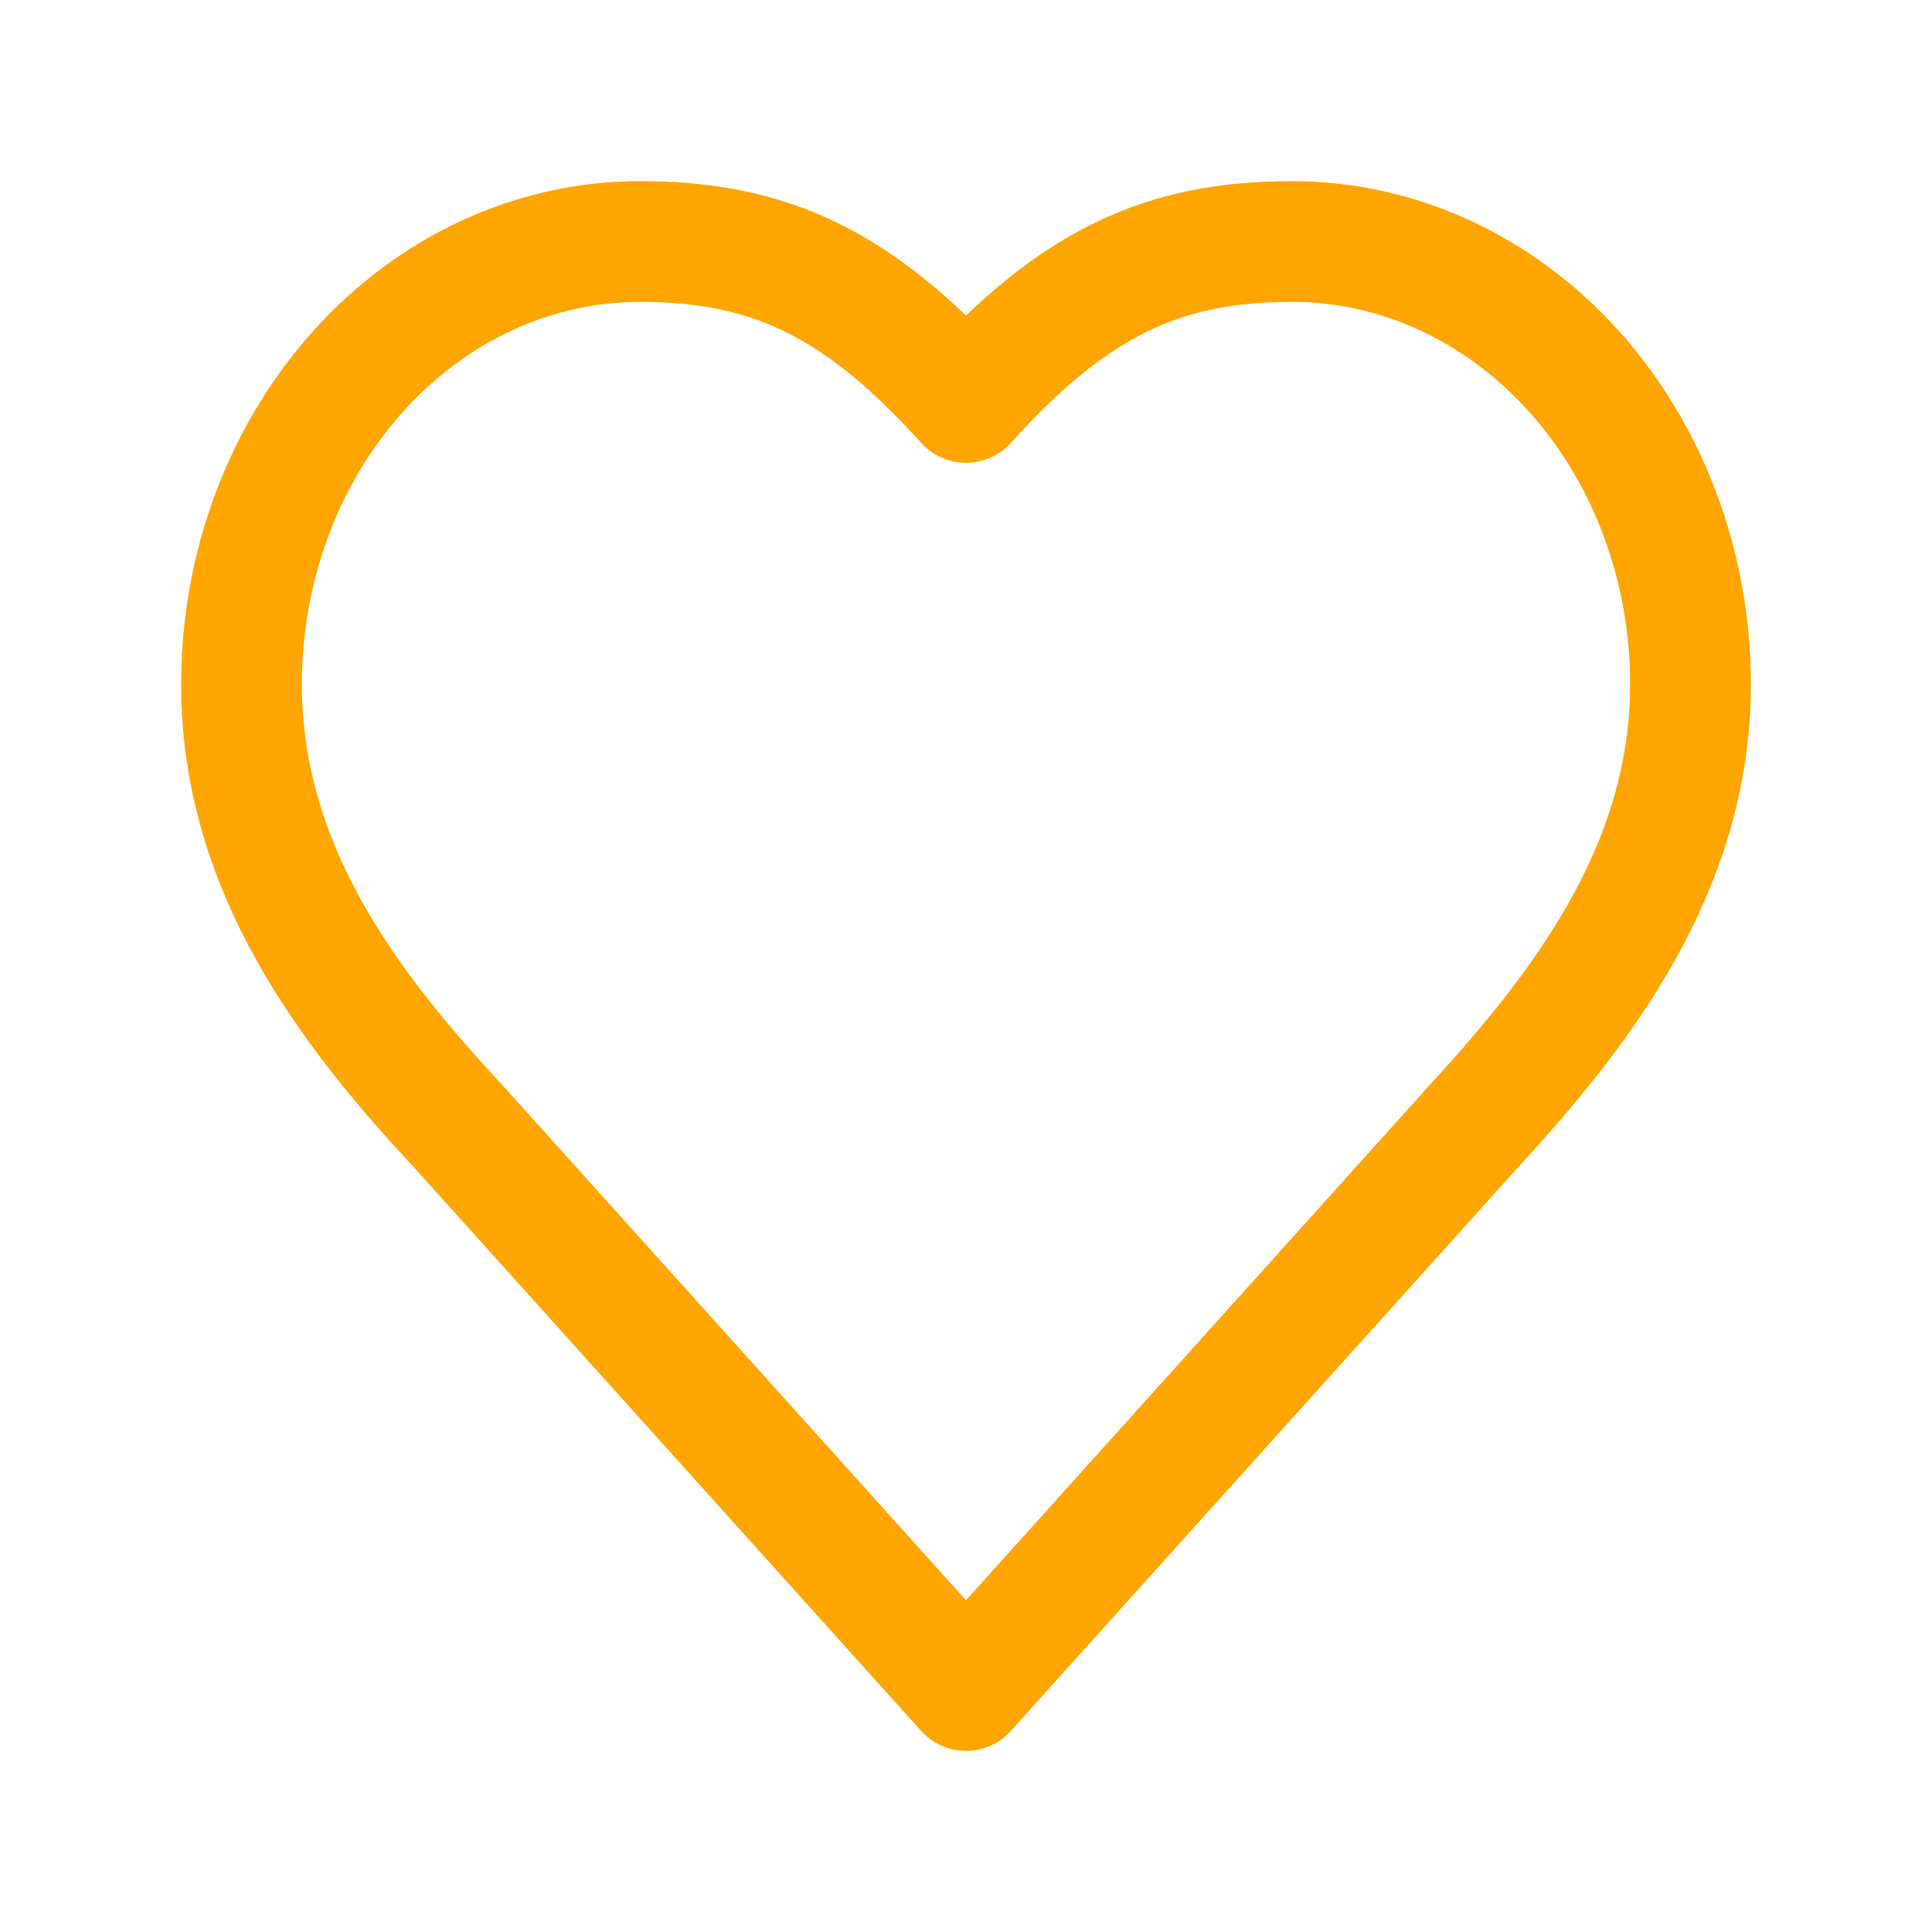 <svg width="16" height="16" viewBox="0 0 16 16" fill="none" xmlns="http://www.w3.org/2000/svg">
<path d="M12.2 9.333C13.094 8.36 14 7.193 14 5.667C14 4.694 13.652 3.762 13.034 3.074C12.415 2.386 11.575 2 10.7 2C9.644 2 8.9 2.333 8 3.333C7.1 2.333 6.356 2 5.3 2C4.425 2 3.585 2.386 2.967 3.074C2.348 3.762 2 4.694 2 5.667C2 7.2 2.9 8.367 3.8 9.333L8 14L12.2 9.333Z" stroke="#FEA500" stroke-linecap="round" stroke-linejoin="round"/>
</svg>
